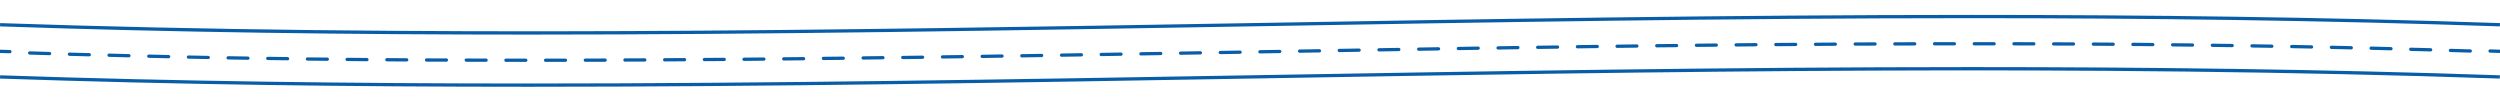 <?xml version="1.0" encoding="utf-8"?>
<!-- Generator: Adobe Illustrator 21.0.2, SVG Export Plug-In . SVG Version: 6.00 Build 0)  -->
<svg version="1.1" id="Lager_1" xmlns="http://www.w3.org/2000/svg" xmlns:xlink="http://www.w3.org/1999/xlink" x="0px" y="0px"
	 viewBox="0 0 3808.6 148" style="enable-background:new 0 0 3808.6 148;" xml:space="preserve">
<style type="text/css">
	.st0{fill:#085DA9;}
</style>
<g>
	<g>
		<g>
			<path class="st0" d="M805.3,132.2c-268.8,0-537.9-3.3-805.3-12.5l0.2-5c267.3,9.2,536.5,12.5,805.1,12.5
				c369.3,0,737.6-6.3,1098.9-12.5s729.7-12.5,1099-12.5c268.8,0,538,3.3,805.3,12.5l-0.2,5c-634.7-21.7-1280-10.7-1904.1,0
				C1543.1,125.9,1174.7,132.2,805.3,132.2z"/>
		</g>
	</g>
	<g>
		<g>
			<g>
				<path class="st0" d="M3808.5,80.7L3808.5,80.7c-5.1-0.2-10.1-0.3-15.1-0.5c-1.4,0-2.5-1.2-2.4-2.6c0-1.4,1.2-2.4,2.5-2.4h0.1
					c5,0.2,10,0.3,15,0.5c1.4,0,2.5,1.2,2.4,2.6C3811,79.6,3809.9,80.7,3808.5,80.7z"/>
			</g>
			<g>
				<path class="st0" d="M801,94.3c-10.1,0-20.2,0-30.2,0c-1.4,0-2.5-1.1-2.5-2.5s1.1-2.5,2.5-2.5l0,0c10.1,0,20.2,0,30.2,0
					c1.4,0,2.5,1.1,2.5,2.5C803.5,93.1,802.4,94.3,801,94.3z M831.2,94.3c-1.4,0-2.5-1.1-2.5-2.5s1.1-2.5,2.5-2.5
					c10.1,0,20.2,0,30.2,0l0,0c1.4,0,2.5,1.1,2.5,2.5s-1.1,2.5-2.5,2.5C851.4,94.2,841.3,94.2,831.2,94.3z M740.5,94.2L740.5,94.2
					c-10.1,0-20.2,0-30.2-0.1c-1.4,0-2.5-1.1-2.5-2.5s1.1-2.5,2.5-2.5l0,0c10.1,0,20.2,0.1,30.2,0.1c1.4,0,2.5,1.1,2.5,2.5
					S741.9,94.2,740.5,94.2z M891.7,94.2c-1.4,0-2.5-1.1-2.5-2.5s1.1-2.5,2.5-2.5c10.1,0,20.2-0.1,30.2-0.1l0,0
					c1.4,0,2.5,1.1,2.5,2.5s-1.1,2.5-2.5,2.5C911.8,94.1,901.7,94.1,891.7,94.2L891.7,94.2z M680.1,94C680,94,680,94,680.1,94
					c-10.1,0-20.2-0.1-30.2-0.1c-1.4,0-2.5-1.1-2.5-2.5s1.1-2.5,2.5-2.5l0,0C660,89,670.1,89,680.1,89c1.4,0,2.5,1.1,2.5,2.5
					C682.5,92.9,681.4,94,680.1,94z M952.1,93.9c-1.4,0-2.5-1.1-2.5-2.5s1.1-2.5,2.5-2.5c10.1,0,20.2-0.1,30.2-0.1l0,0
					c1.4,0,2.5,1.1,2.5,2.5s-1.1,2.5-2.5,2.5C972.3,93.9,962.2,93.9,952.1,93.9L952.1,93.9z M619.6,93.7L619.6,93.7
					c-10.1-0.1-20.2-0.1-30.2-0.2c-1.4,0-2.5-1.1-2.5-2.5s1.1-2.5,2.5-2.5l0,0c10.1,0.1,20.2,0.1,30.2,0.2c1.4,0,2.5,1.1,2.5,2.5
					S621,93.7,619.6,93.7z M1012.6,93.6c-1.4,0-2.5-1.1-2.5-2.5s1.1-2.5,2.5-2.5c10.1-0.1,20.2-0.1,30.2-0.2c1.4,0,2.5,1.1,2.5,2.5
					s-1.1,2.5-2.5,2.5C1032.8,93.5,1022.7,93.6,1012.6,93.6L1012.6,93.6z M559.1,93.3L559.1,93.3c-10.1-0.1-20.2-0.2-30.3-0.3
					c-1.4,0-2.5-1.1-2.5-2.5s1.1-2.5,2.5-2.5l0,0c10.1,0.1,20.2,0.2,30.2,0.3c1.4,0,2.5,1.1,2.5,2.5
					C561.6,92.1,560.5,93.3,559.1,93.3z M1073.1,93.2c-1.4,0-2.5-1.1-2.5-2.5s1.1-2.5,2.5-2.5c10.1-0.1,20.2-0.2,30.2-0.2l0,0
					c1.4,0,2.5,1.1,2.5,2.5s-1.1,2.5-2.5,2.5C1093.2,93.1,1083.1,93.2,1073.1,93.2L1073.1,93.2z M1133.5,92.8
					c-1.4,0-2.5-1.1-2.5-2.5s1.1-2.5,2.5-2.5c10.1-0.1,20.2-0.2,30.2-0.3l0,0c1.4,0,2.5,1.1,2.5,2.5s-1.1,2.5-2.5,2.5
					C1153.7,92.6,1143.6,92.7,1133.5,92.8L1133.5,92.8z M498.7,92.7L498.7,92.7c-10.1-0.1-20.2-0.2-30.3-0.3c-1.4,0-2.5-1.2-2.5-2.5
					c0-1.4,1.1-2.5,2.5-2.5l0,0c10.1,0.1,20.2,0.2,30.2,0.3c1.4,0,2.5,1.1,2.5,2.5C501.2,91.6,500,92.7,498.7,92.7z M1194,92.2
					c-1.4,0-2.5-1.1-2.5-2.5s1.1-2.5,2.5-2.5c10.1-0.1,20.2-0.2,30.2-0.3c1.4,0,2.5,1.1,2.5,2.5s-1.1,2.5-2.5,2.5
					C1214.2,92,1204.1,92.1,1194,92.2L1194,92.2z M438.2,91.9L438.2,91.9c-10.1-0.1-20.2-0.3-30.3-0.4c-1.4,0-2.5-1.2-2.5-2.5
					c0-1.4,1.2-2.5,2.5-2.5c10.1,0.1,20.2,0.3,30.2,0.4c1.4,0,2.5,1.2,2.5,2.5C440.7,90.8,439.6,91.9,438.2,91.9z M1254.4,91.5
					c-1.4,0-2.5-1.1-2.5-2.5s1.1-2.5,2.5-2.5c10.1-0.1,20.2-0.2,30.2-0.3l0,0c1.4,0,2.5,1.1,2.5,2.5s-1.1,2.5-2.5,2.5
					C1274.6,91.3,1264.5,91.4,1254.4,91.5L1254.4,91.5z M377.8,91.1C377.7,91.1,377.7,91.1,377.8,91.1c-10.1-0.2-20.2-0.3-30.3-0.5
					c-1.4,0-2.5-1.2-2.5-2.5c0-1.4,1.2-2.4,2.5-2.5c10.1,0.2,20.1,0.3,30.2,0.5c1.4,0,2.5,1.2,2.5,2.5
					C380.2,90,379.1,91.1,377.8,91.1z M1314.9,90.8c-1.4,0-2.5-1.1-2.5-2.5s1.1-2.5,2.5-2.5c10.1-0.1,20.2-0.2,30.2-0.4l0,0
					c1.4,0,2.5,1.1,2.5,2.5s-1.1,2.5-2.5,2.5C1335.1,90.6,1325,90.7,1314.9,90.8L1314.9,90.8z M1375.3,90.1c-1.4,0-2.5-1.1-2.5-2.5
					s1.1-2.5,2.5-2.5c10.1-0.1,20.2-0.3,30.2-0.4l0,0c1.4,0,2.5,1.1,2.5,2.5s-1.1,2.5-2.5,2.5C1395.5,89.8,1385.5,89.9,1375.3,90.1
					C1375.4,90.1,1375.4,90.1,1375.3,90.1z M317.3,90L317.3,90c-10.1-0.2-20.2-0.4-30.3-0.6c-1.4,0-2.5-1.2-2.4-2.5
					c0-1.4,1.2-2.5,2.5-2.4c10.1,0.2,20.1,0.4,30.2,0.6c1.4,0,2.5,1.2,2.5,2.5C319.8,88.9,318.7,90,317.3,90z M1435.8,89.2
					c-1.4,0-2.5-1.1-2.5-2.5s1.1-2.5,2.5-2.5c10.1-0.1,20.2-0.3,30.2-0.4l0,0c1.4,0,2.5,1.1,2.5,2.5s-1.1,2.5-2.5,2.5
					C1456,89,1445.9,89.1,1435.8,89.2L1435.8,89.2z M256.9,88.8C256.8,88.8,256.8,88.8,256.9,88.8c-10.1-0.2-20.2-0.4-30.3-0.7
					c-1.4,0-2.5-1.2-2.4-2.6c0-1.4,1.2-2.5,2.6-2.4c10.1,0.2,20.1,0.5,30.2,0.7c1.4,0,2.5,1.2,2.4,2.6
					C259.3,87.7,258.2,88.8,256.9,88.8z M1496.3,88.4c-1.4,0-2.5-1.1-2.5-2.5s1.1-2.5,2.5-2.5l30.2-0.5c1.4,0,2.5,1.1,2.5,2.5
					s-1.1,2.5-2.5,2.5L1496.3,88.4L1496.3,88.4z M1556.7,87.5c-1.4,0-2.5-1.1-2.5-2.5s1.1-2.5,2.5-2.5l30.2-0.5
					c1.4,0,2.5,1.1,2.5,2.5s-1.1,2.5-2.5,2.5L1556.7,87.5L1556.7,87.5z M196.4,87.4L196.4,87.4c-10.1-0.2-20.2-0.5-30.3-0.8
					c-1.4,0-2.5-1.2-2.4-2.6c0-1.4,1.2-2.5,2.6-2.4c10.1,0.3,20.1,0.5,30.2,0.8c1.4,0,2.5,1.2,2.4,2.6
					C198.9,86.4,197.8,87.4,196.4,87.4z M1617.2,86.5c-1.4,0-2.5-1.1-2.5-2.5s1.1-2.5,2.5-2.5l30.2-0.5l0,0c1.4,0,2.5,1.1,2.5,2.5
					s-1.1,2.5-2.5,2.5L1617.2,86.5L1617.2,86.5z M136,85.9C135.9,85.9,135.9,85.9,136,85.9c-10.1-0.3-20.2-0.6-30.3-0.8
					c-1.4,0-2.5-1.2-2.4-2.6c0-1.4,1.2-2.5,2.6-2.4c10.1,0.3,20.1,0.6,30.2,0.8c1.4,0,2.5,1.2,2.4,2.6
					C138.4,84.8,137.3,85.9,136,85.9z M1677.6,85.5c-1.4,0-2.5-1.1-2.5-2.5s1.1-2.5,2.5-2.5l30.2-0.5c1.4,0,2.5,1.1,2.5,2.5
					s-1.1,2.5-2.5,2.5L1677.6,85.5C1677.7,85.5,1677.6,85.5,1677.6,85.5z M1738.1,84.5c-1.4,0-2.5-1.1-2.5-2.5s1.1-2.5,2.5-2.5
					l30.2-0.5c1.4,0,2.5,1.1,2.5,2.5s-1.1,2.5-2.5,2.5L1738.1,84.5L1738.1,84.5z M75.5,84.1L75.5,84.1c-10.2-0.3-20.2-0.6-30.3-0.9
					c-1.4,0-2.5-1.2-2.4-2.6c0-1.4,1.2-2.5,2.6-2.4c10.1,0.3,20.1,0.6,30.2,0.9c1.4,0,2.5,1.2,2.4,2.6C78,83.1,76.9,84.1,75.5,84.1z
					 M1798.5,83.5c-1.4,0-2.5-1.1-2.5-2.5s1.1-2.5,2.5-2.5l30.2-0.5c1.4,0,2.5,1.1,2.5,2.5s-1.1,2.5-2.5,2.5L1798.5,83.5
					C1798.6,83.5,1798.5,83.5,1798.5,83.5z M1859,82.5c-1.4,0-2.5-1.1-2.5-2.5s1.1-2.5,2.5-2.5l30.2-0.5c1.4,0,2.5,1.1,2.5,2.5
					s-1.1,2.5-2.5,2.5L1859,82.5L1859,82.5z M1919.4,81.4c-1.4,0-2.5-1.1-2.5-2.5s1.1-2.5,2.5-2.5l30.2-0.5l0,0
					c1.4,0,2.5,1.1,2.5,2.5s-1.1,2.5-2.5,2.5L1919.4,81.4C1919.5,81.4,1919.5,81.4,1919.4,81.4z M1979.9,80.4
					c-1.4,0-2.5-1.1-2.5-2.5s1.1-2.5,2.5-2.5l30.2-0.5c1.3,0,2.5,1.1,2.5,2.5s-1.1,2.5-2.5,2.5L1979.9,80.4L1979.9,80.4z
					 M3763.3,80.2L3763.3,80.2c-10.2-0.3-20.2-0.6-30.3-0.9c-1.4,0-2.5-1.2-2.4-2.6c0-1.4,1.2-2.5,2.6-2.4
					c10.1,0.3,20.1,0.6,30.2,0.9c1.4,0,2.5,1.2,2.4,2.6C3765.8,79.1,3764.7,80.2,3763.3,80.2z M2040.3,79.4c-1.4,0-2.5-1.1-2.5-2.5
					s1.1-2.5,2.5-2.5l30.2-0.5c1.4,0,2.5,1.1,2.5,2.5s-1.1,2.5-2.5,2.5L2040.3,79.4C2040.4,79.4,2040.4,79.4,2040.3,79.4z
					 M3702.9,78.4L3702.9,78.4c-10.1-0.3-20.2-0.6-30.3-0.8c-1.4,0-2.5-1.2-2.4-2.6c0-1.4,1.2-2.5,2.6-2.4
					c10.1,0.3,20.1,0.6,30.2,0.8c1.4,0,2.5,1.2,2.4,2.6C3705.4,77.3,3704.3,78.4,3702.9,78.4z M2100.8,78.4c-1.4,0-2.5-1.1-2.5-2.5
					s1.1-2.5,2.5-2.5l30.2-0.5c1.4,0,2.5,1.1,2.5,2.5s-1.1,2.5-2.5,2.5L2100.8,78.4L2100.8,78.4z M2161.3,77.4
					c-1.4,0-2.5-1.1-2.5-2.5s1.1-2.5,2.5-2.5l30.2-0.5c1.4,0,2.5,1.1,2.5,2.5s-1.1,2.5-2.5,2.5L2161.3,77.4L2161.3,77.4z
					 M3642.5,76.7C3642.4,76.7,3642.4,76.7,3642.5,76.7c-10.1-0.3-20.2-0.5-30.3-0.8c-1.4,0-2.5-1.2-2.4-2.6c0-1.4,1.2-2.5,2.6-2.4
					c10.1,0.2,20.2,0.5,30.2,0.8c1.4,0,2.5,1.2,2.4,2.6S3643.8,76.7,3642.5,76.7z M2221.7,76.4c-1.4,0-2.5-1.1-2.5-2.5
					s1.1-2.5,2.5-2.5c10.1-0.2,20.2-0.3,30.2-0.5l0,0c1.4,0,2.5,1.1,2.5,2.5s-1.1,2.5-2.5,2.5C2241.9,76.1,2231.8,76.3,2221.7,76.4
					L2221.7,76.4z M2282.2,75.5c-1.4,0-2.5-1.1-2.5-2.5s1.1-2.5,2.5-2.5c10.1-0.2,20.2-0.3,30.2-0.5c1.3,0,2.5,1.1,2.5,2.5
					s-1.1,2.5-2.5,2.5C2302.4,75.2,2292.3,75.3,2282.2,75.5L2282.2,75.5z M3582,75.3L3582,75.3c-10.1-0.2-20.2-0.5-30.3-0.7
					c-1.4,0-2.5-1.2-2.4-2.6c0-1.4,1.2-2.5,2.6-2.4c10.1,0.2,20.2,0.4,30.2,0.7c1.4,0,2.5,1.2,2.4,2.6
					C3584.5,74.2,3583.4,75.3,3582,75.3z M2342.6,74.6c-1.4,0-2.5-1.1-2.5-2.5s1.1-2.5,2.5-2.5c10.1-0.1,20.2-0.3,30.2-0.4
					c1.4,0,2.5,1.1,2.5,2.5s-1.1,2.5-2.5,2.5C2362.8,74.3,2352.7,74.5,2342.6,74.6L2342.6,74.6z M3521.6,74
					C3521.6,74,3521.5,74,3521.6,74c-10.1-0.2-20.2-0.4-30.3-0.6c-1.4,0-2.5-1.2-2.5-2.5c0-1.4,1.1-2.5,2.5-2.5l0,0
					c10.1,0.2,20.2,0.4,30.2,0.6c1.4,0,2.5,1.2,2.5,2.5C3524,72.9,3522.9,74,3521.6,74z M2403.1,73.7c-1.4,0-2.5-1.1-2.5-2.5
					s1.1-2.5,2.5-2.5c10.1-0.1,20.2-0.3,30.2-0.4c1.4,0,2.5,1.1,2.5,2.5s-1.1,2.5-2.5,2.5C2423.3,73.5,2413.2,73.6,2403.1,73.7
					L2403.1,73.7z M2463.5,73c-1.4,0-2.5-1.1-2.5-2.5s1.1-2.5,2.5-2.5c10.1-0.1,20.2-0.3,30.2-0.4l0,0c1.4,0,2.5,1.1,2.5,2.5
					s-1.1,2.5-2.5,2.5C2483.7,72.7,2473.6,72.8,2463.5,73C2463.6,73,2463.5,73,2463.5,73z M3461.1,72.9L3461.1,72.9
					c-10.1-0.2-20.2-0.3-30.3-0.5c-1.4,0-2.5-1.2-2.5-2.5c0-1.4,1.1-2.5,2.5-2.5l0,0c10.1,0.2,20.2,0.3,30.2,0.5
					c1.4,0,2.5,1.2,2.5,2.5C3463.6,71.8,3462.5,72.9,3461.1,72.9z M2524,72.2c-1.4,0-2.5-1.1-2.5-2.5s1.1-2.5,2.5-2.5
					c10.1-0.1,20.2-0.2,30.2-0.3c1.3,0,2.5,1.1,2.5,2.5s-1.1,2.5-2.5,2.5C2544.2,72,2534.1,72.1,2524,72.2L2524,72.2z M3400.7,71.9
					C3400.6,71.9,3400.6,71.9,3400.7,71.9c-10.1-0.1-20.2-0.3-30.3-0.4c-1.4,0-2.5-1.2-2.5-2.5c0-1.4,1.1-2.5,2.5-2.5l0,0
					c10.1,0.1,20.2,0.3,30.2,0.4c1.4,0,2.5,1.2,2.5,2.5C3403.1,70.8,3402,71.9,3400.7,71.9z M2584.4,71.5c-1.4,0-2.5-1.1-2.5-2.5
					s1.1-2.5,2.5-2.5c10.1-0.1,20.2-0.2,30.2-0.3l0,0c1.4,0,2.5,1.1,2.5,2.5s-1.1,2.5-2.5,2.5C2604.6,71.3,2594.5,71.4,2584.4,71.5
					C2584.5,71.5,2584.5,71.5,2584.4,71.5z M3340.2,71.1L3340.2,71.1c-10.1-0.1-20.2-0.2-30.3-0.3c-1.4,0-2.5-1.1-2.5-2.5
					s1.1-2.5,2.5-2.5l0,0c10.1,0.1,20.2,0.2,30.2,0.3c1.4,0,2.5,1.1,2.5,2.5C3342.7,70,3341.6,71.1,3340.2,71.1z M2644.9,70.9
					c-1.4,0-2.5-1.1-2.5-2.5s1.1-2.5,2.5-2.5c10.1-0.1,20.2-0.2,30.2-0.3l0,0c1.4,0,2.5,1.1,2.5,2.5s-1.1,2.5-2.5,2.5
					C2665.1,70.8,2655,70.8,2644.9,70.9L2644.9,70.9z M3279.7,70.4L3279.7,70.4c-10.1-0.1-20.2-0.2-30.3-0.3c-1.4,0-2.5-1.1-2.5-2.5
					s1.1-2.5,2.5-2.5l0,0c10.1,0.1,20.2,0.2,30.2,0.3c1.4,0,2.5,1.1,2.5,2.5C3282.2,69.3,3281.1,70.4,3279.7,70.4z M2705.4,70.4
					c-1.4,0-2.5-1.1-2.5-2.5s1.1-2.5,2.5-2.5c10.1-0.1,20.2-0.2,30.2-0.2l0,0c1.4,0,2.5,1.1,2.5,2.5s-1.1,2.5-2.5,2.5
					C2725.5,70.3,2715.5,70.3,2705.4,70.4L2705.4,70.4z M2765.8,70c-1.4,0-2.5-1.1-2.5-2.5s1.1-2.5,2.5-2.5
					c10.1-0.1,20.2-0.1,30.2-0.2l0,0c1.4,0,2.5,1.1,2.5,2.5s-1.1,2.5-2.5,2.5C2786,69.8,2775.9,69.9,2765.8,70L2765.8,70z
					 M3219.3,69.9L3219.3,69.9c-10.1-0.1-20.2-0.1-30.2-0.2c-1.4,0-2.5-1.1-2.5-2.5s1.1-2.5,2.5-2.5l0,0c10.1,0.1,20.2,0.1,30.2,0.2
					c1.4,0,2.5,1.1,2.5,2.5S3220.7,69.9,3219.3,69.9z M2826.3,69.6c-1.4,0-2.5-1.1-2.5-2.5s1.1-2.5,2.5-2.5
					c10.1-0.1,20.2-0.1,30.2-0.1l0,0c1.4,0,2.5,1.1,2.5,2.5s-1.1,2.5-2.5,2.5C2846.4,69.5,2836.4,69.6,2826.3,69.6L2826.3,69.6z
					 M3158.8,69.5L3158.8,69.5c-10.1-0.1-20.2-0.1-30.2-0.1c-1.4,0-2.5-1.1-2.5-2.5s1.1-2.5,2.5-2.5l0,0c10.1,0,20.2,0.1,30.2,0.1
					c1.4,0,2.5,1.1,2.5,2.5S3160.2,69.5,3158.8,69.5z M2886.7,69.4c-1.4,0-2.5-1.1-2.5-2.5s1.1-2.5,2.5-2.5
					c10.1,0,20.2-0.1,30.2-0.1l0,0c1.4,0,2.5,1.1,2.5,2.5s-1.1,2.5-2.5,2.5C2906.9,69.3,2896.8,69.3,2886.7,69.4
					C2886.8,69.4,2886.7,69.4,2886.7,69.4z M3098.4,69.3L3098.4,69.3c-10.1,0-20.2-0.1-30.2-0.1c-1.4,0-2.5-1.1-2.5-2.5
					s1.1-2.5,2.5-2.5l0,0c10.1,0,20.2,0,30.2,0.1c1.4,0,2.5,1.1,2.5,2.5C3100.9,68.2,3099.7,69.3,3098.4,69.3z M2947.2,69.2
					c-1.4,0-2.5-1.1-2.5-2.5s1.1-2.5,2.5-2.5c10.1,0,20.2,0,30.2,0c1.4,0,2.5,1.1,2.5,2.5s-1.1,2.5-2.5,2.5
					C2967.4,69.2,2957.3,69.2,2947.2,69.2L2947.2,69.2z M3037.9,69.2L3037.9,69.2c-10.1,0-20.2,0-30.2,0c-1.4,0-2.5-1.1-2.5-2.5
					s1.1-2.5,2.5-2.5c10.1,0,20.2,0,30.2,0c1.4,0,2.5,1.1,2.5,2.5S3039.3,69.2,3037.9,69.2z"/>
			</g>
			<g>
				<path class="st0" d="M15.1,81.2C15.1,81.2,15,81.2,15.1,81.2C10,81,5,80.9,0,80.7c-1.4,0-2.5-1.2-2.4-2.6c0-1.4,1.2-2.5,2.6-2.4
					c5,0.2,10,0.3,15,0.5c1.4,0,2.5,1.2,2.4,2.6S16.4,81.2,15.1,81.2z"/>
			</g>
		</g>
	</g>
	<g>
		<path class="st0" d="M805.3,52.7c-268.8,0-538-3.3-805.3-12.5l0.2-5c634.7,21.7,1280,10.7,1904.1,0
			c361.3-6.2,729.7-12.5,1099-12.5c268.8,0,537.9,3.3,805.3,12.5l-0.2,5c-267.2-9.2-536.5-12.5-805.1-12.5
			c-369.3,0-737.6,6.3-1098.9,12.5C1543.1,46.3,1174.7,52.7,805.3,52.7z"/>
	</g>
</g>
</svg>
